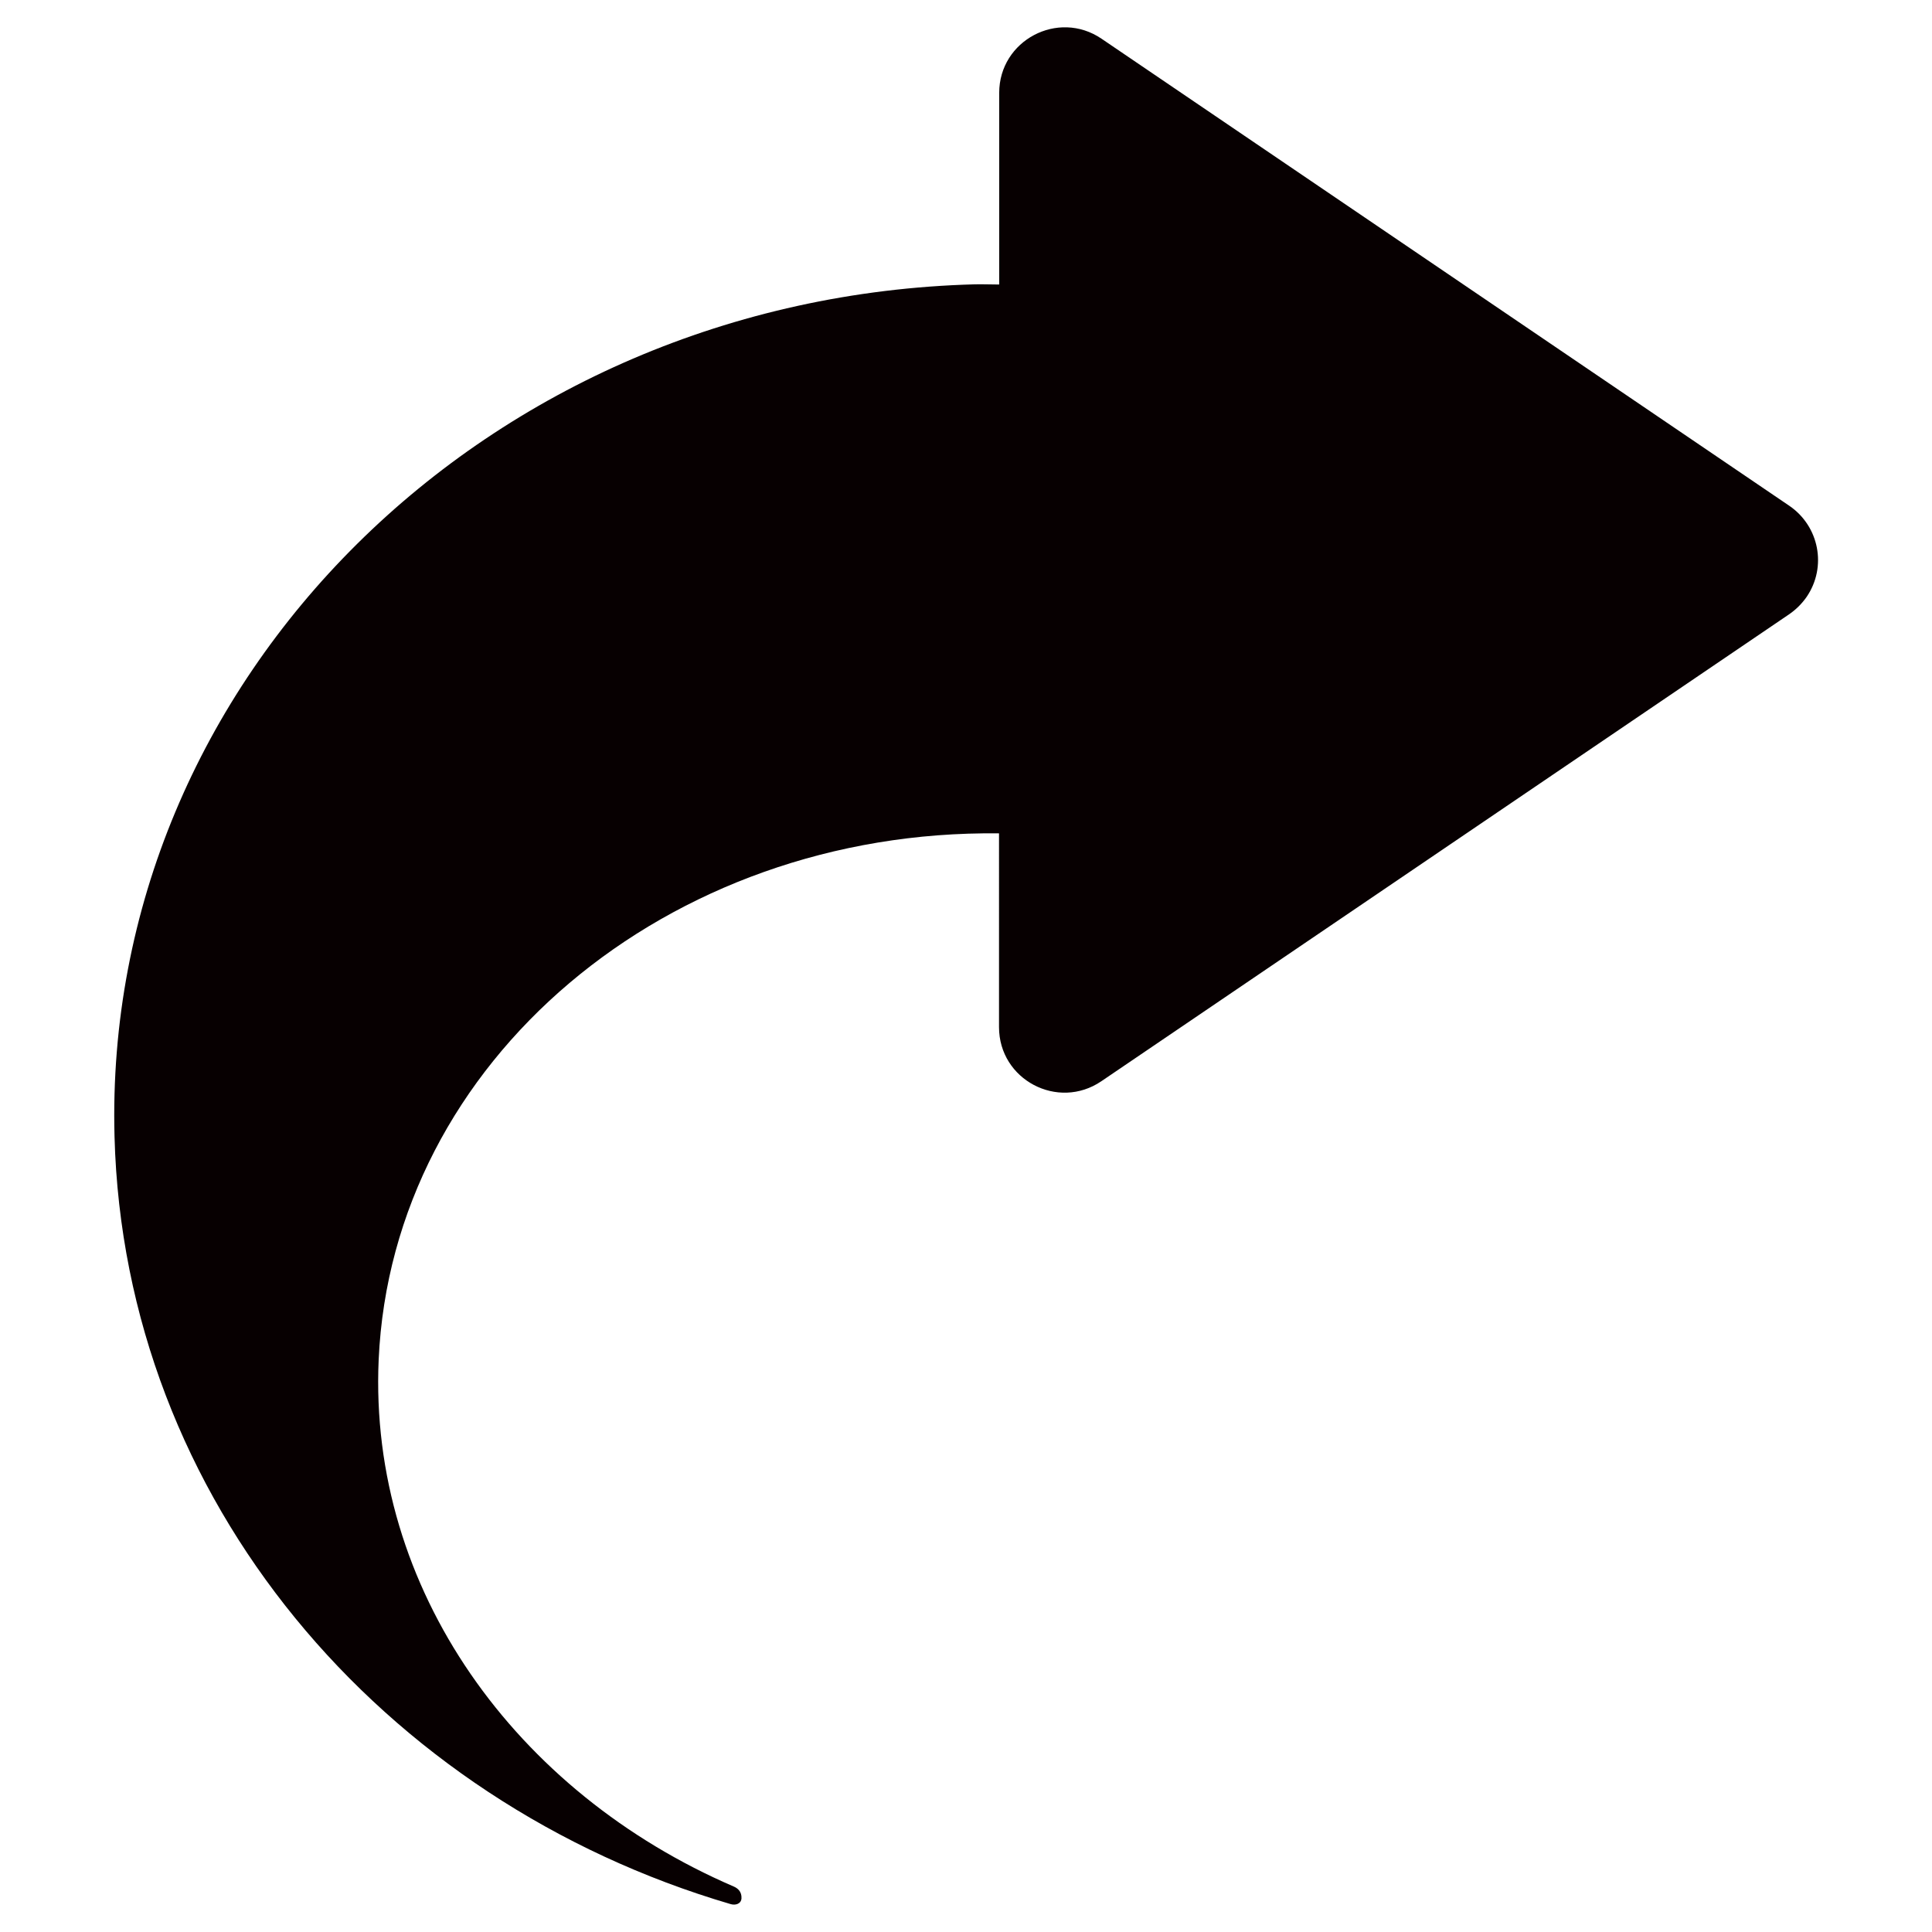 <?xml version="1.0" standalone="no"?><!DOCTYPE svg PUBLIC "-//W3C//DTD SVG 1.1//EN" "http://www.w3.org/Graphics/SVG/1.1/DTD/svg11.dtd"><svg class="icon" width="200px" height="200.00px" viewBox="0 0 1024 1024" version="1.1" xmlns="http://www.w3.org/2000/svg"><path d="M516.7 150.7c4.3-0.1 8.6 0.1 12.9 0.1V49.2c0-27.8 31.2-44.3 54.2-28.7l364.6 247.6c15.8 10.8 20 32.3 9.2 48.2-2.5 3.6-5.6 6.7-9.2 9.2L583.7 573.1c-23 15.6-54.2-0.8-54.2-28.7V441.7c-175.7-2.1-321.7 120.5-328.8 279-5.4 121.6 72.6 229.4 188.2 279.2 2.1 0.9 4.3 2.7 4.1 6.3-0.2 2.9-3.2 3.8-5.8 3C202.1 954.8 65.8 794.9 60.7 602.4c-6.5-242.6 197.7-444.8 456-451.7z" fill="#070001" /></svg>
